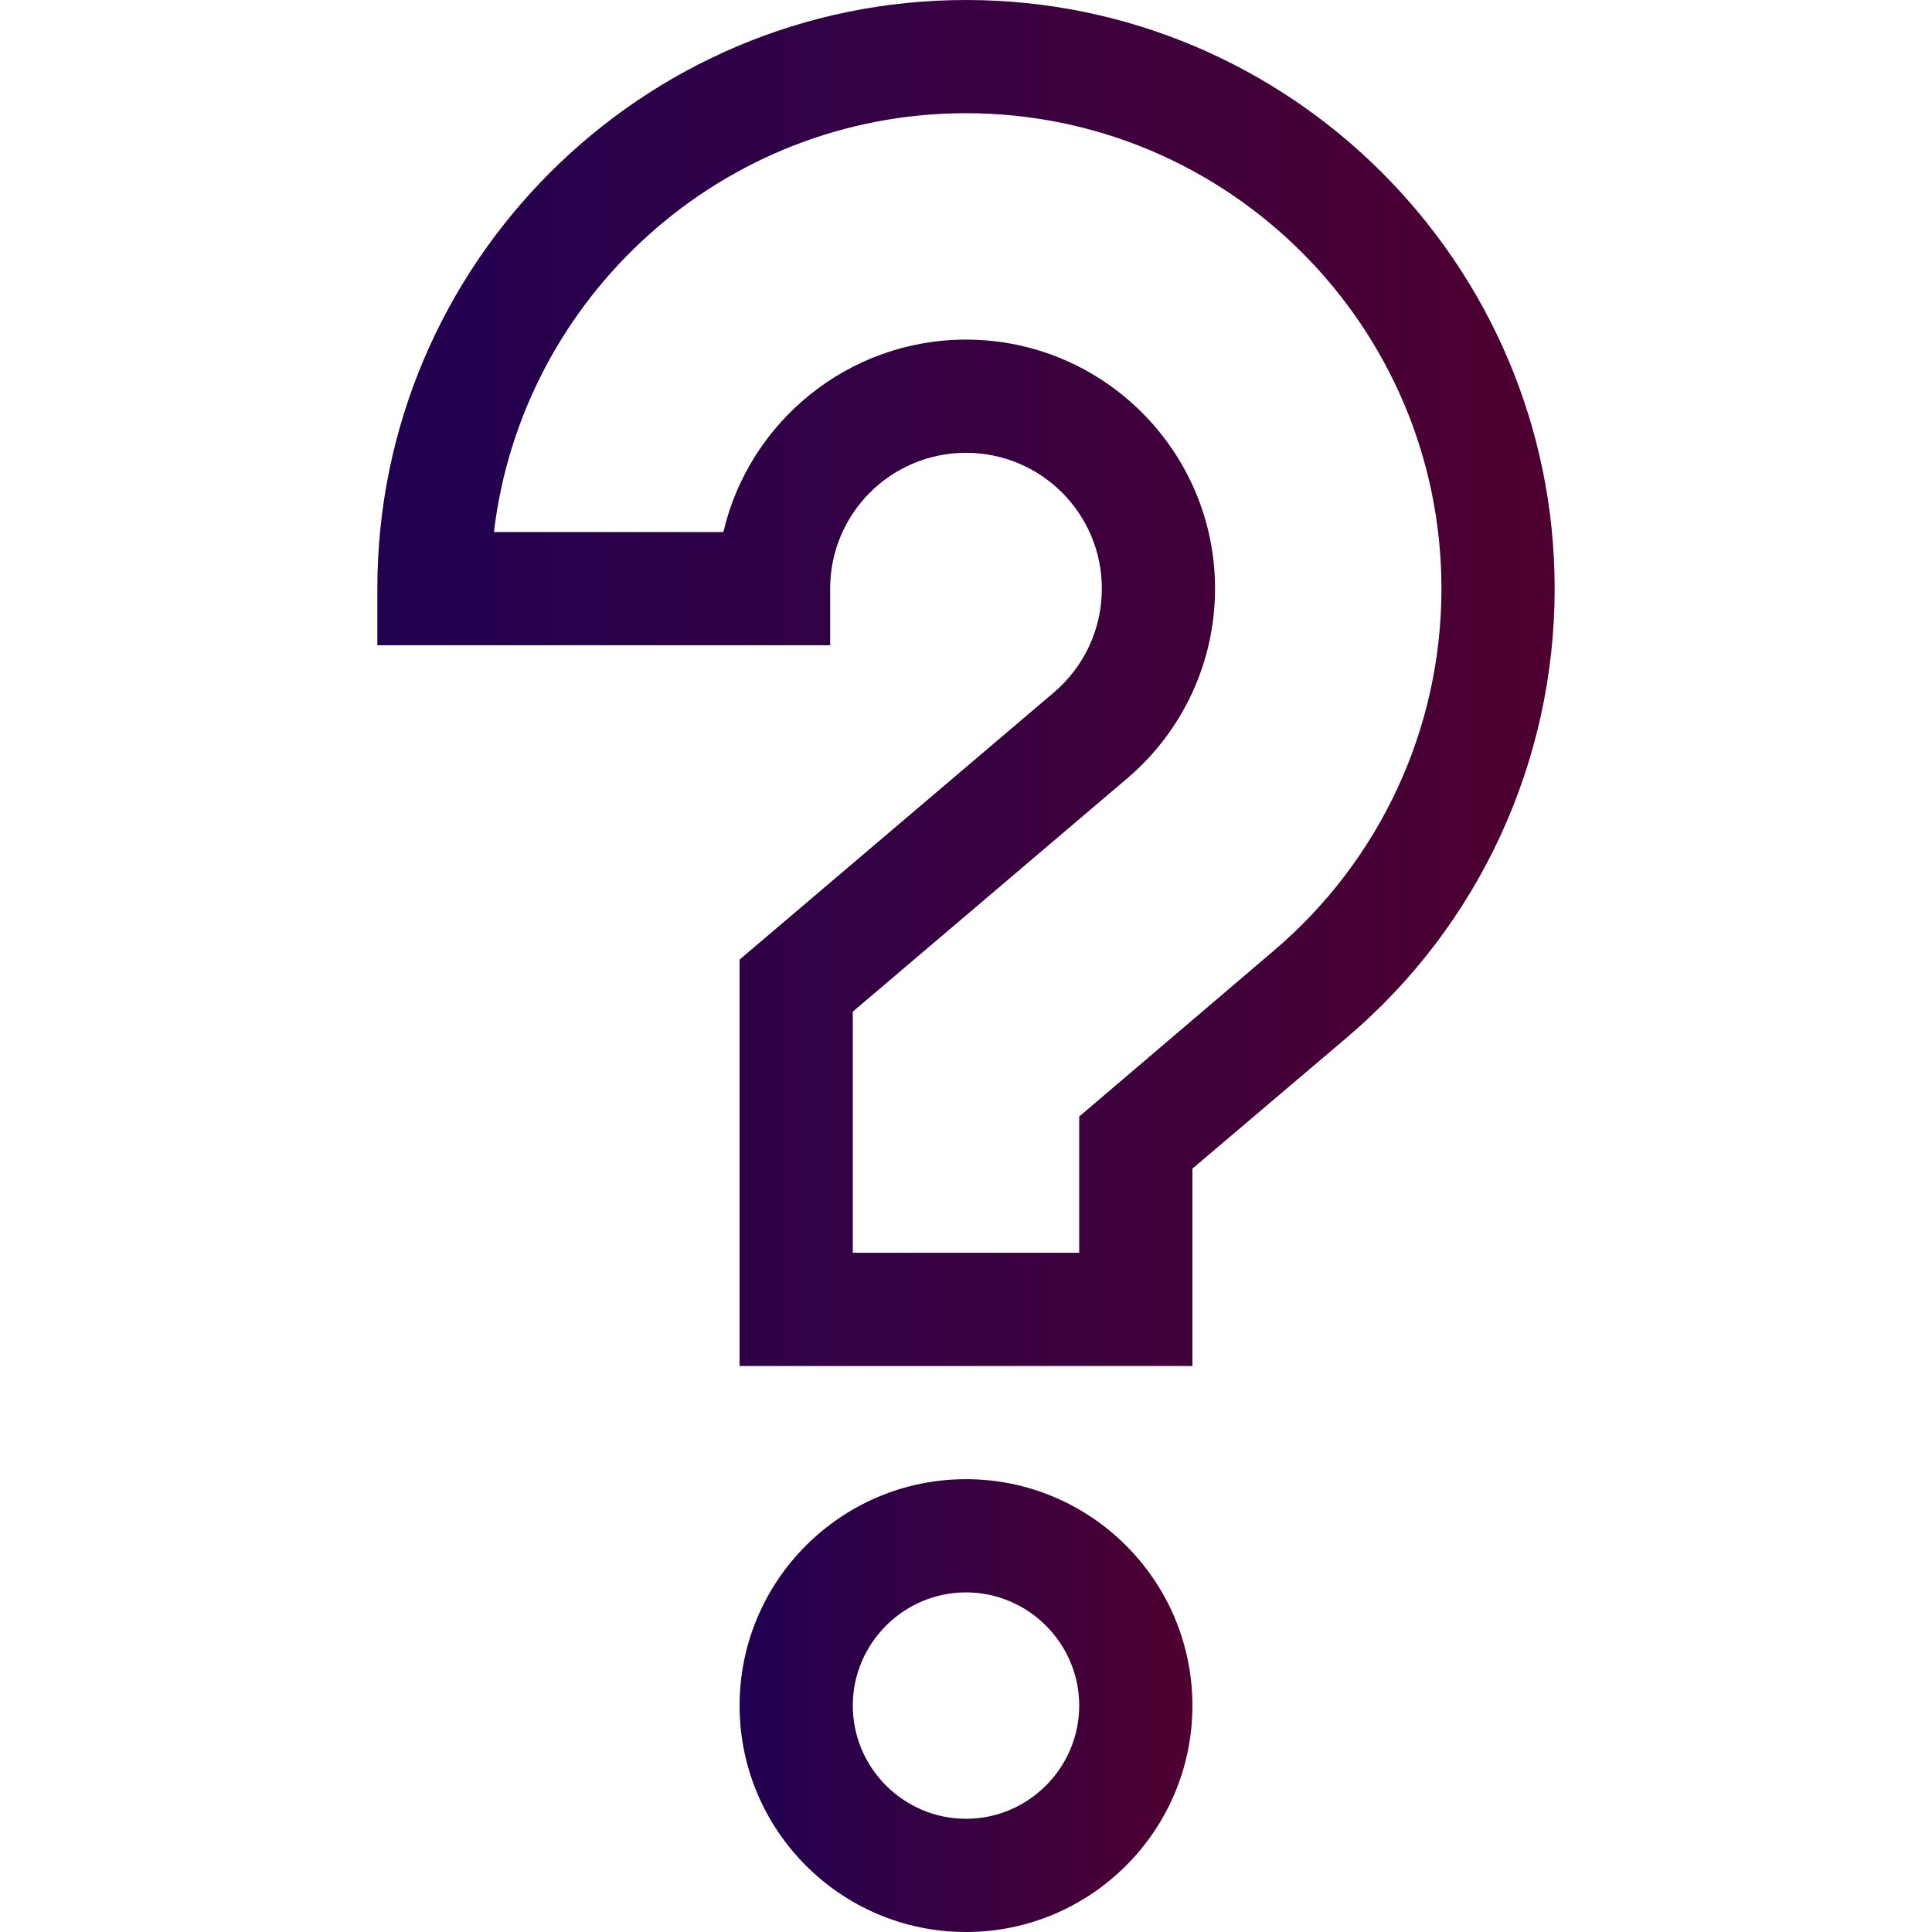 <?xml version="1.0" encoding="utf-8"?>
<!-- Generator: Adobe Illustrator 24.0.3, SVG Export Plug-In . SVG Version: 6.00 Build 0)  -->
<svg version="1.1" id="Calque_1" xmlns="http://www.w3.org/2000/svg" xmlns:xlink="http://www.w3.org/1999/xlink" x="0px" y="0px"
	 viewBox="0 0 512 512" style="enable-background:new 0 0 512 512;" xml:space="preserve">
<style type="text/css">
	.st0{fill:url(#SVGID_1_);}
	.st1{fill:url(#SVGID_2_);}
</style>
<linearGradient id="SVGID_1_" gradientUnits="userSpaceOnUse" x1="196" y1="452" x2="316" y2="452">
	<stop  offset="0" style="stop-color:#210051"/>
	<stop  offset="1" style="stop-color:#4E0030"/>
</linearGradient>
<path class="st0" d="M256,392c-33.1,0-60,26.9-60,60s26.9,60,60,60s60-26.9,60-60S289.1,392,256,392z M256,482
	c-16.5,0-30-13.5-30-30s13.5-30,30-30s30,13.5,30,30S272.5,482,256,482z"/>
<linearGradient id="SVGID_2_" gradientUnits="userSpaceOnUse" x1="100" y1="181" x2="412" y2="181">
	<stop  offset="0" style="stop-color:#210051"/>
	<stop  offset="1" style="stop-color:#4E0030"/>
</linearGradient>
<path class="st1" d="M256,0c-86,0-156,70-156,156v15h120v-15c0-19.9,16.1-36,36-36s36,16.1,36,36c0,10.6-4.6,20.6-12.7,27.5
	L196,254.3V362h120v-52.3l41-34.8c35-29.7,55-73.1,55-118.9C412,70,342,0,256,0z M337.5,252L286,295.9V332h-60v-63.9l72.7-61.8
	c14.8-12.6,23.3-30.9,23.3-50.3c0-36.4-29.6-66-66-66c-31.2,0-57.5,21.8-64.3,51h-60.8C138.3,78.6,191.6,30,256,30
	c69.5,0,126,56.5,126,126C382,193,365.8,228,337.5,252z"/>
</svg>
